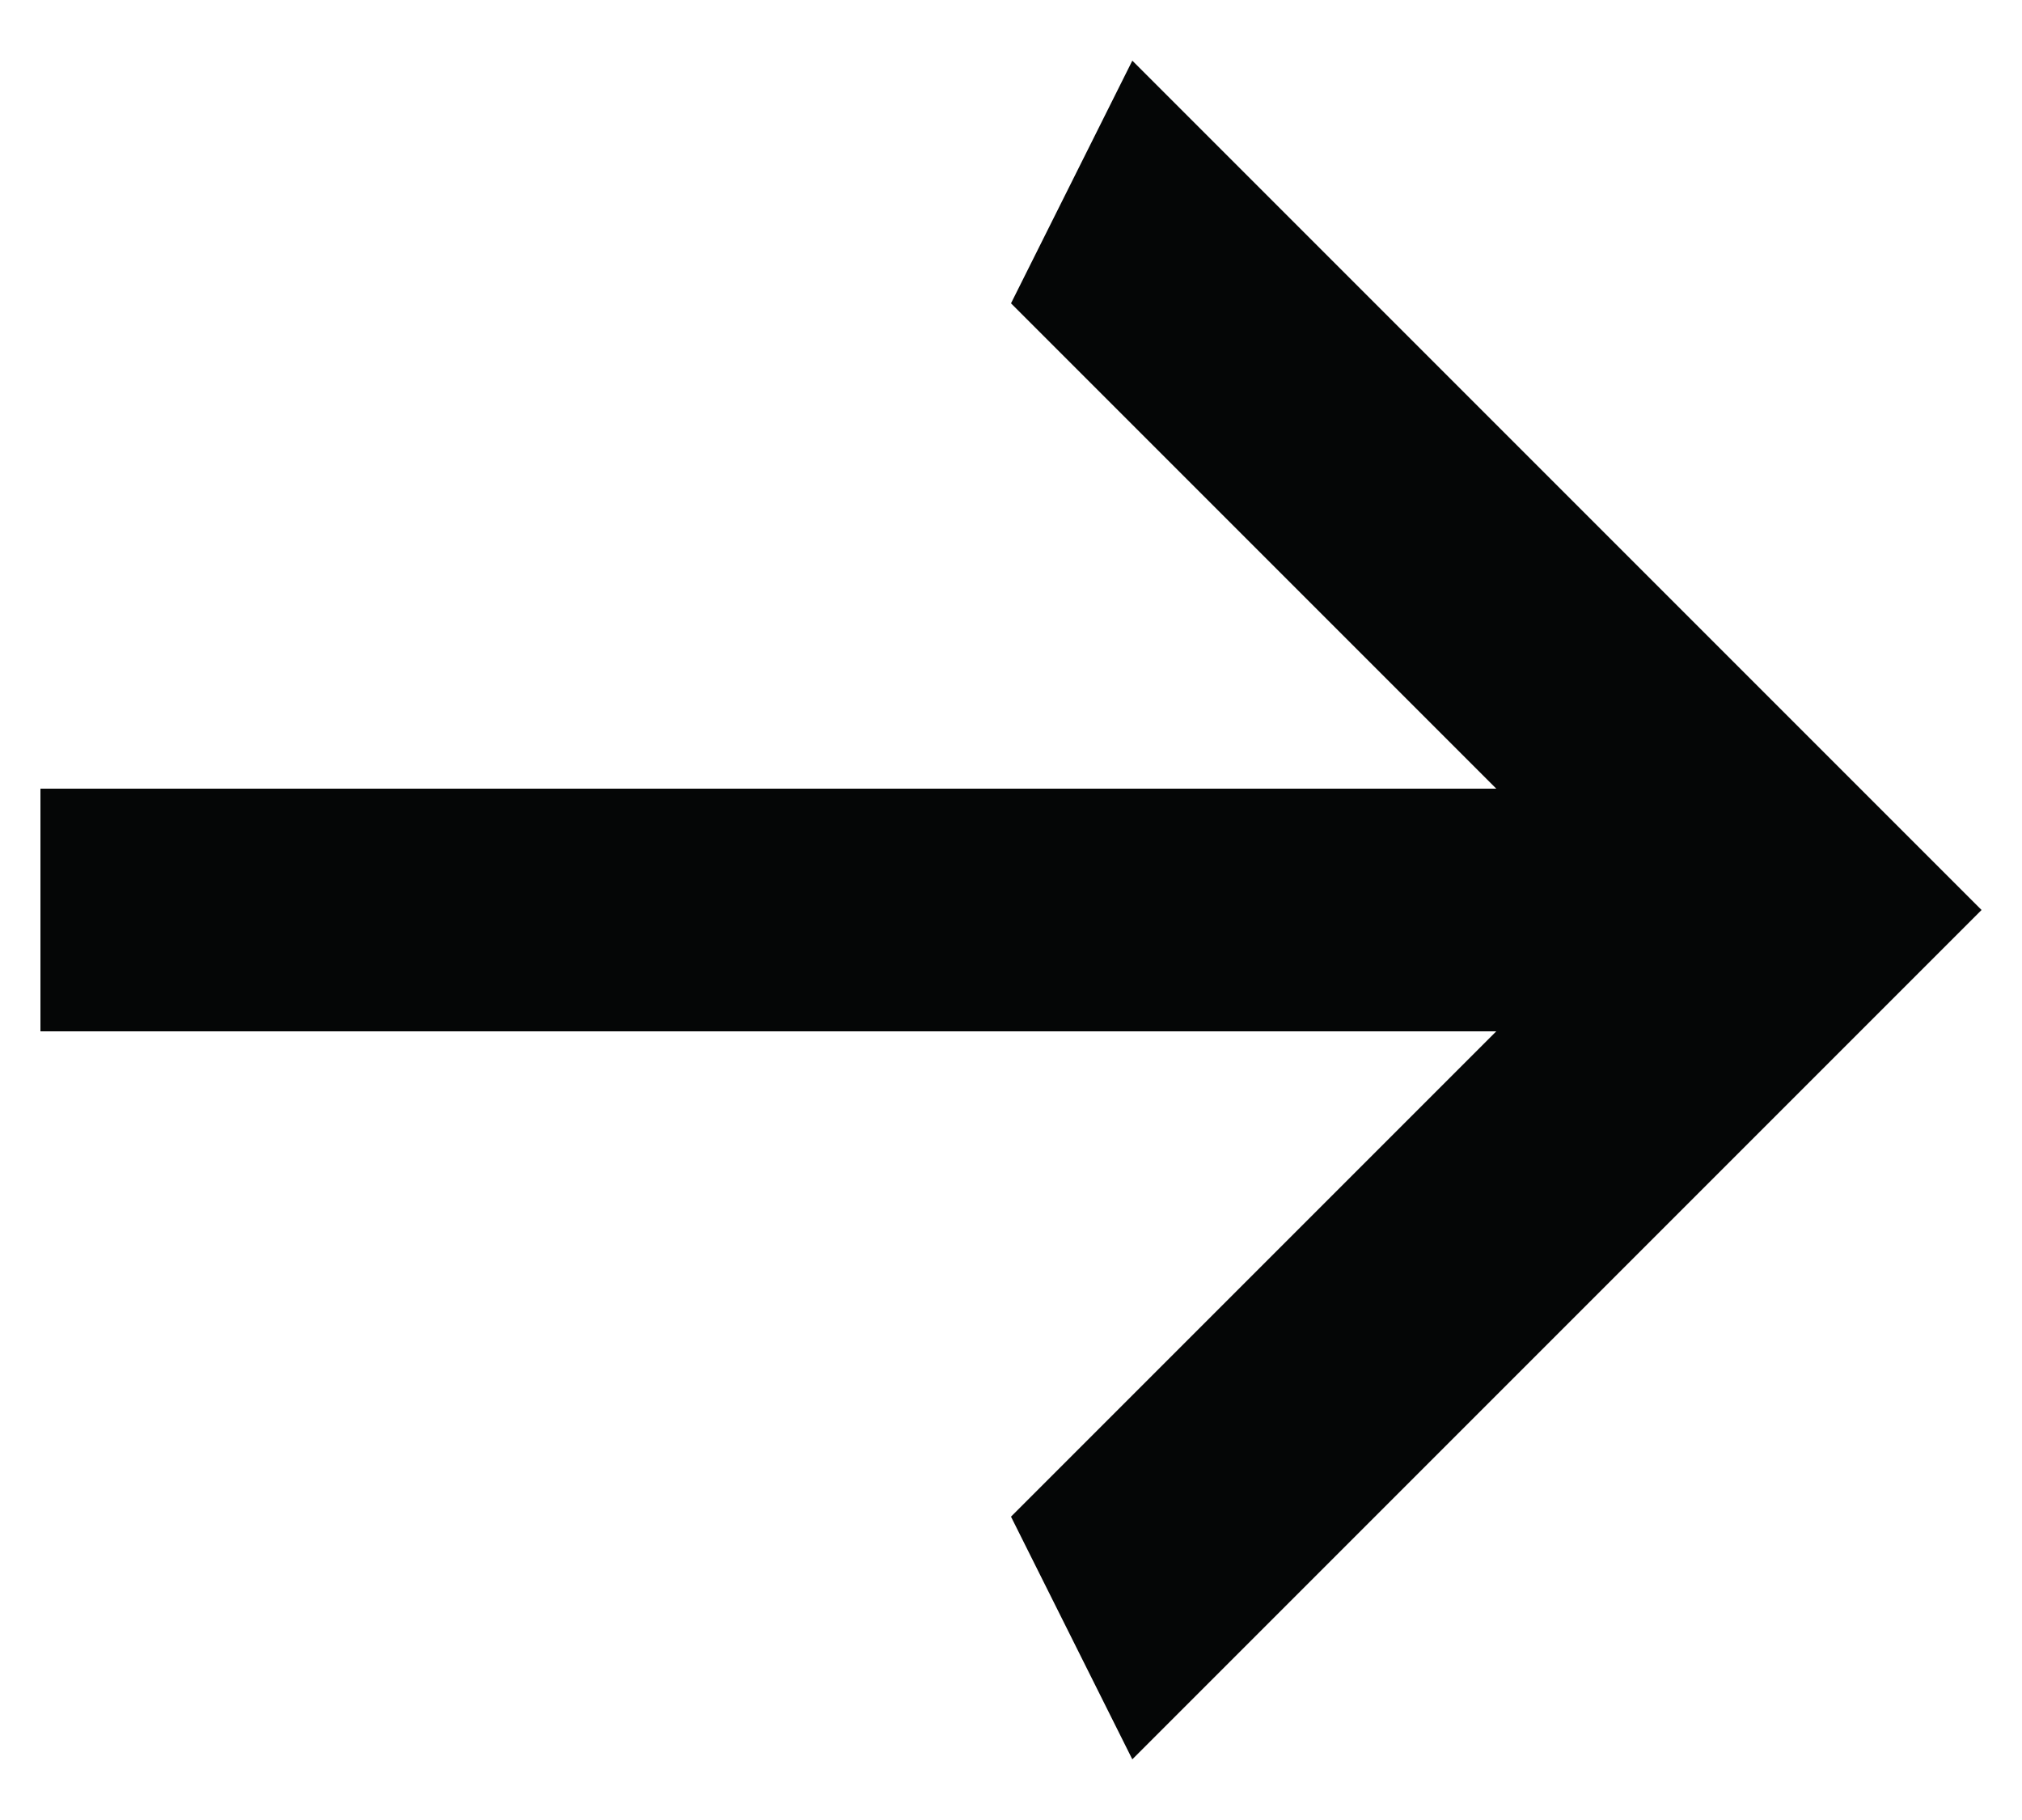 <svg width="20" height="18" viewBox="0 0 20 18" fill="none" xmlns="http://www.w3.org/2000/svg">
<path d="M0.4 10.2V7.8H14.8L10 3L11.2 0.6L19.6 9L11.2 17.4L10 15L14.8 10.2H0.4Z" fill="#050606"/>
</svg>
